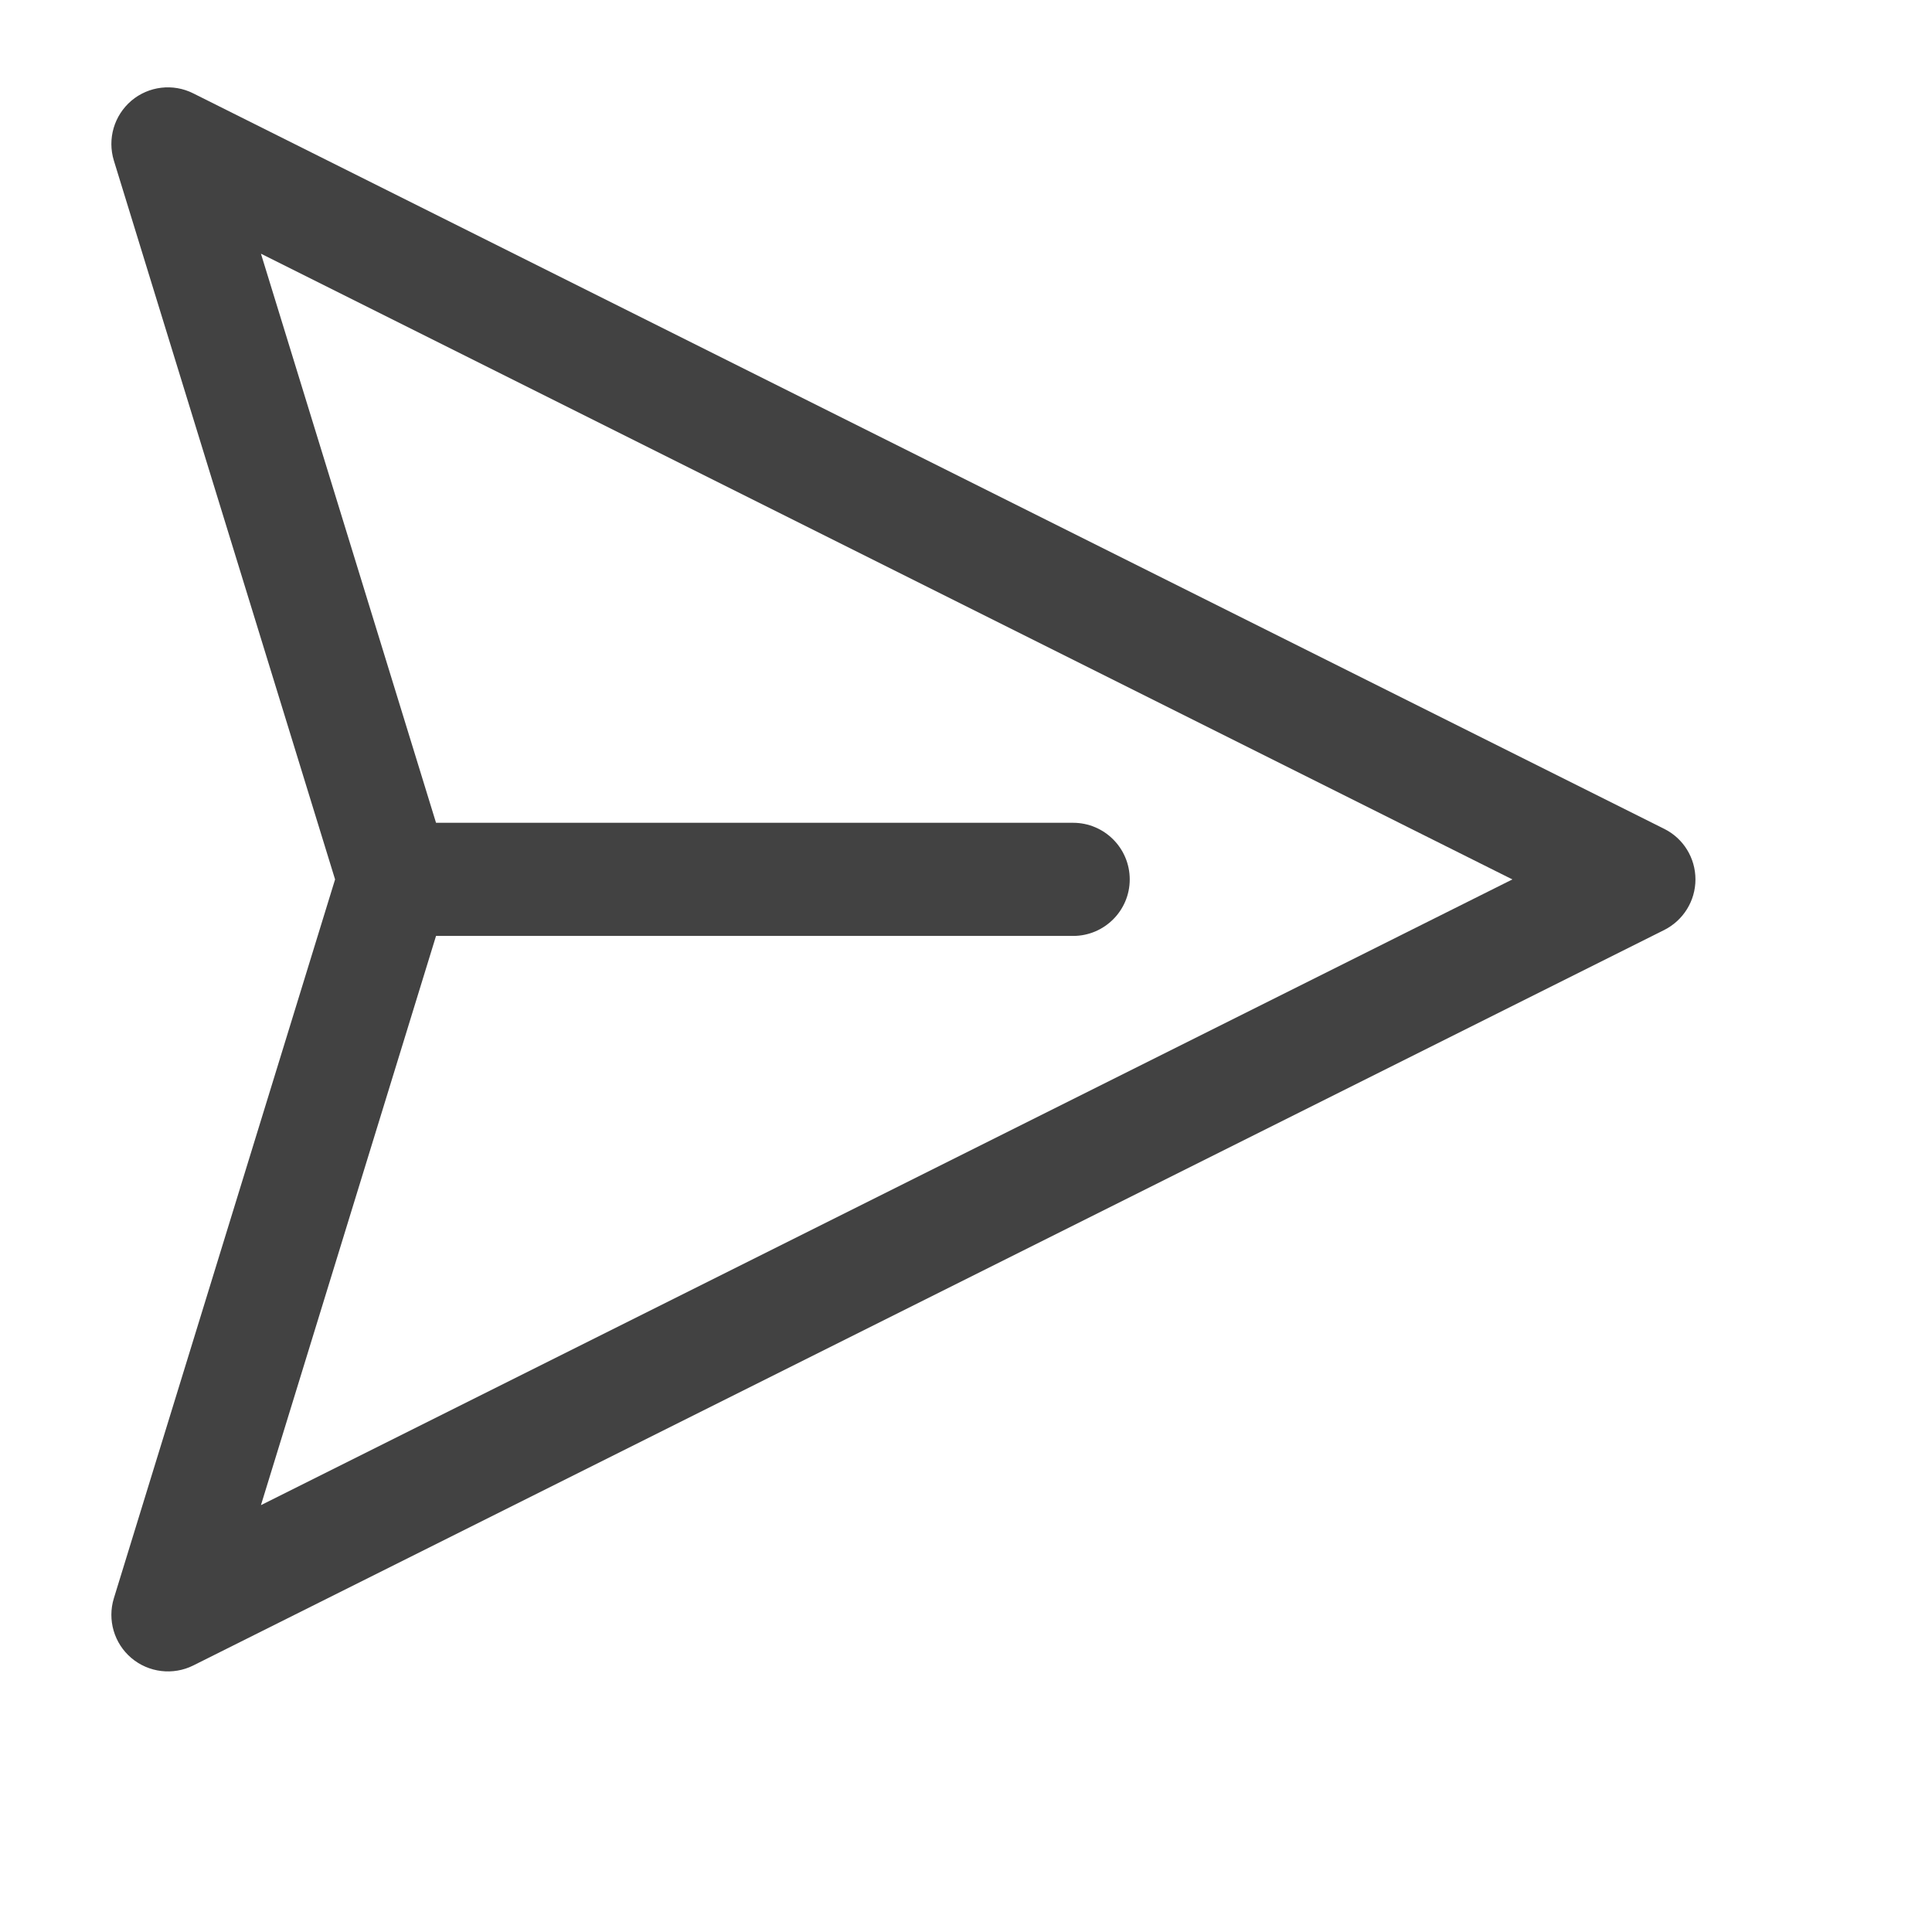 <svg width="16" height="16" viewBox="0 0 16 16" fill="none" xmlns="http://www.w3.org/2000/svg">
<g clip-path="url(#clip0_45_13365)">
<path d="M1.088 0.834C1.231 0.713 1.433 0.689 1.6 0.773L13.782 6.864C13.941 6.943 14.041 7.105 14.041 7.283C14.041 7.46 13.941 7.622 13.782 7.702L1.6 13.793C1.433 13.876 1.231 13.852 1.088 13.731C0.945 13.61 0.888 13.415 0.943 13.236L2.775 7.283L0.943 1.33C0.888 1.15 0.945 0.956 1.088 0.834ZM3.611 7.751L2.161 12.465L12.525 7.283L2.161 2.101L3.611 6.814H8.887C9.146 6.814 9.356 7.024 9.356 7.283C9.356 7.541 9.146 7.751 8.887 7.751H3.611Z" fill="#424242"/>
</g>
<defs>
<clipPath id="clip0_45_13365">
<rect width="14.993" height="14.993" fill="white" transform="translate(0.482 0.283)"/>
</clipPath>
</defs>
</svg>
